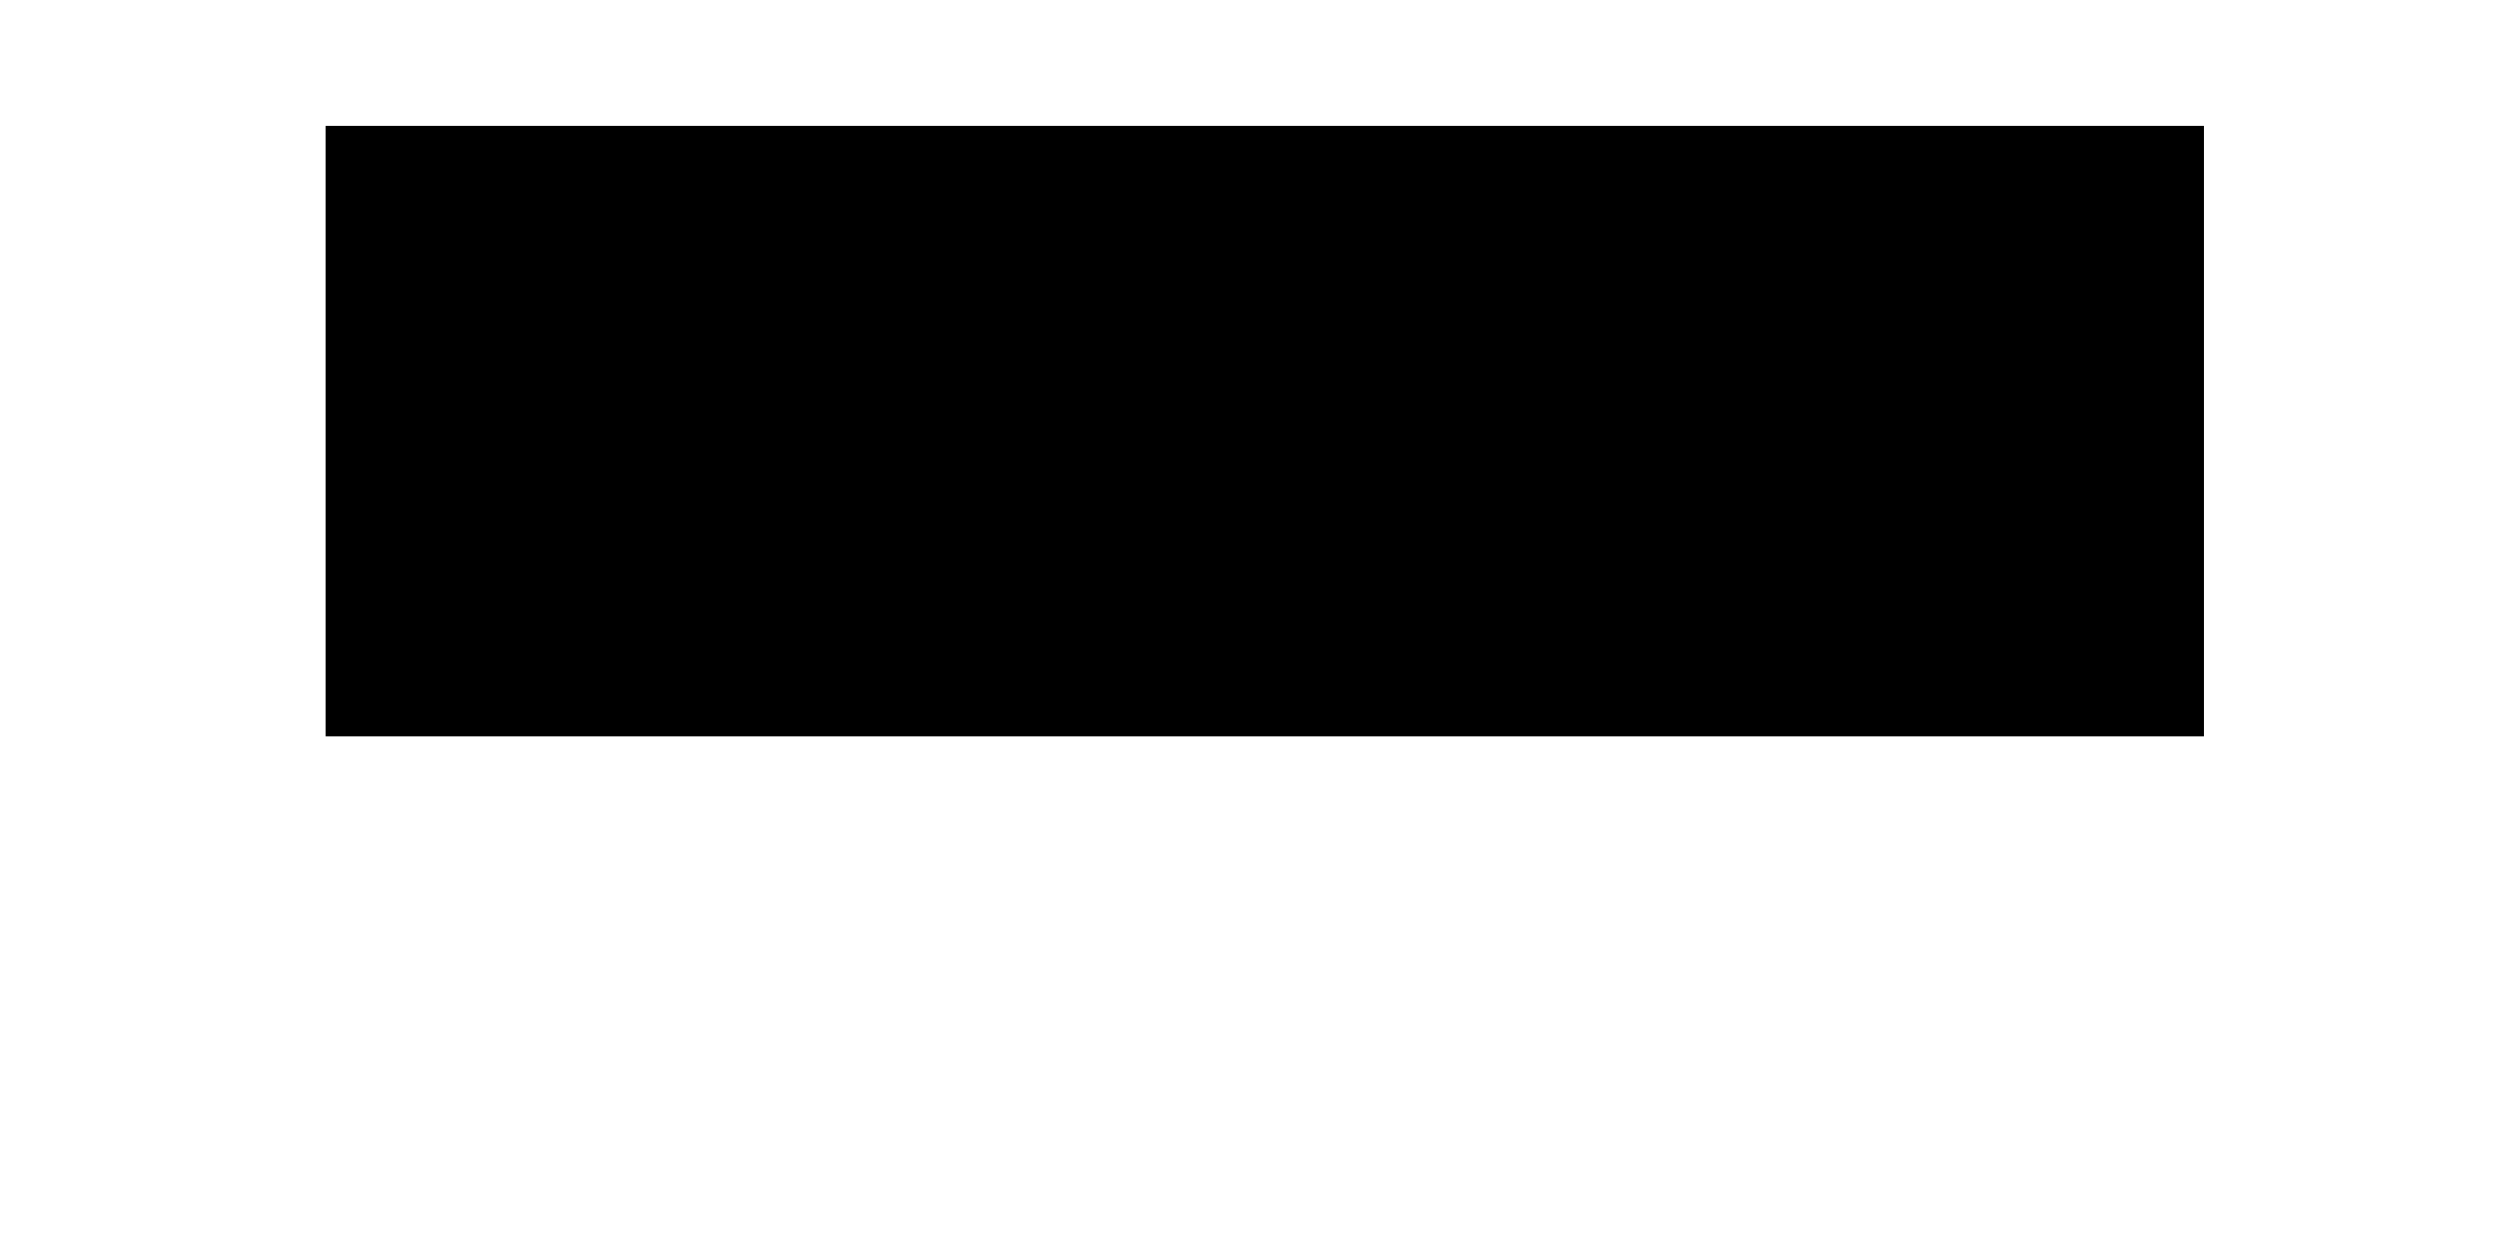 <svg xmlns="http://www.w3.org/2000/svg" width="200px" height="100px" xmlns:xlink="http://www.w3.org/1999/xlink" viewBox="0 0  1310 810" preserveAspectRatio="xMidYMid meet" >
<rect id="svgEditorBackground" x="0" y="0" width="1310" height="810" style="fill: none; stroke: none;"/>
<rect x="149.00" y="105.00" id="e1_rectangle" width="280" height="91" transform="matrix(4.347, 0, 0, 4.347, -591.701, -374.861)"/>
</svg>
